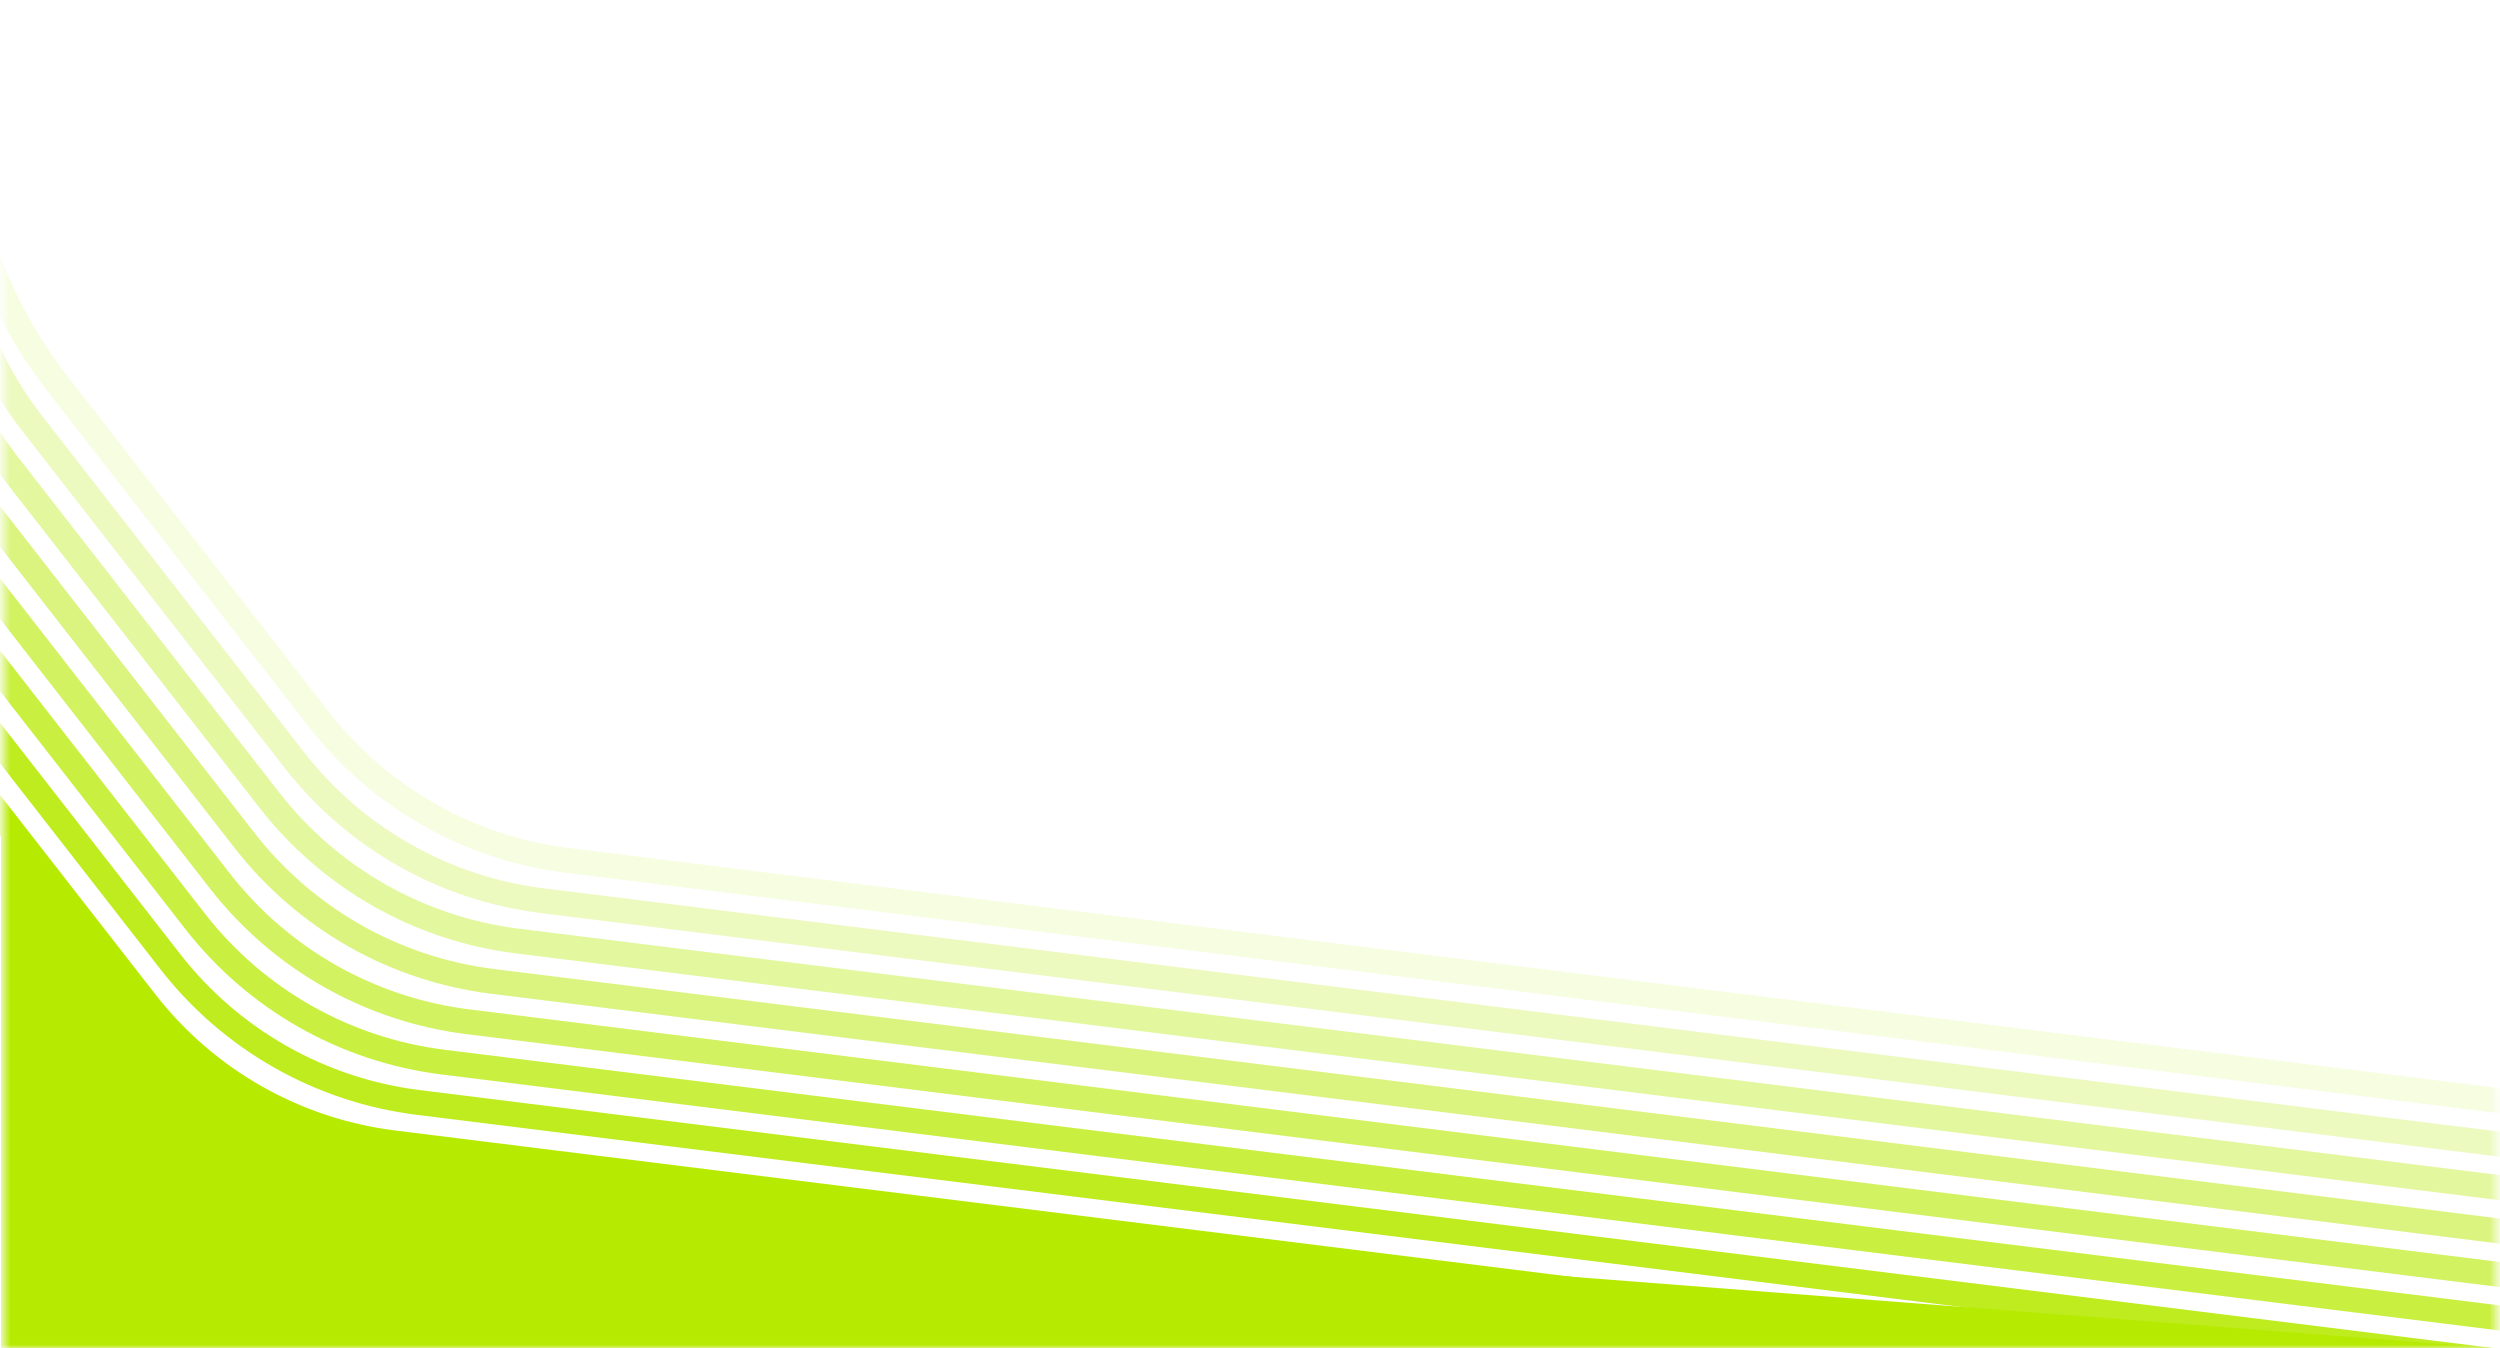 <svg width="356" height="192" viewBox="0 0 356 192" fill="none" xmlns="http://www.w3.org/2000/svg">
<mask id="mask0_2001_42" style="mask-type:luminance" maskUnits="userSpaceOnUse" x="0" y="0" width="356" height="192">
<path d="M355.5 0.209H0.5V191.98H355.5V0.209Z" fill="white"/>
</mask>
<g mask="url(#mask0_2001_42)">
<path opacity="0.12" d="M-4.772 14.145C-6.508 28.102 -0.48 43.519 8.161 54.615L45.429 102.468C54.069 113.564 66.768 120.774 80.723 122.509L400.833 162.333" stroke="#B6EA00" stroke-width="3.55" stroke-miterlimit="10"/>
<path opacity="0.25" d="M-6.153 21.234C-7.889 35.191 -4.009 49.266 4.632 60.362L41.9 108.215C50.541 119.311 63.239 126.521 77.194 128.257L397.305 168.08" stroke="#B6EA00" stroke-width="3.55" stroke-miterlimit="10"/>
<path opacity="0.38" d="M-9.678 26.981C-11.414 40.938 -7.534 55.013 1.107 66.109L38.375 113.962C47.016 125.058 59.714 132.268 73.669 134.004L393.779 173.827" stroke="#B6EA00" stroke-width="3.55" stroke-miterlimit="10"/>
<path opacity="0.5" d="M-13.207 32.728C-14.943 46.685 -11.062 60.76 -2.422 71.856L34.846 119.709C43.487 130.805 56.185 138.014 70.14 139.75L390.251 179.574" stroke="#B6EA00" stroke-width="3.55" stroke-miterlimit="10"/>
<path opacity="0.62" d="M-16.735 38.475C-18.471 52.432 -14.591 66.507 -5.95 77.603L31.317 125.456C39.958 136.552 52.657 143.761 66.612 145.497L386.722 185.321" stroke="#B6EA00" stroke-width="3.55" stroke-miterlimit="10"/>
<path opacity="0.75" d="M-20.264 44.222C-22 58.179 -18.12 72.254 -9.479 83.35L27.789 131.203C36.429 142.299 49.128 149.508 63.083 151.244L383.193 191.068" stroke="#B6EA00" stroke-width="3.55" stroke-miterlimit="10"/>
<path opacity="0.88" d="M-23.793 49.969C-25.529 63.926 -21.649 78 -13.008 89.097L24.26 136.95C32.901 148.046 45.599 155.255 59.554 156.991L379.665 196.815" stroke="#B6EA00" stroke-width="3.55" stroke-miterlimit="10"/>
<path d="M-27.322 55.716C-29.057 69.673 -25.177 83.747 -16.537 94.844L20.731 142.696C29.372 153.793 42.07 161.002 56.025 162.738L376.136 202.561" stroke="#B6EA00" stroke-width="3.55" stroke-miterlimit="10"/>
<path d="M0.146 118.251L31.686 153.996C35.132 157.901 39.888 160.408 45.056 161.044L196.881 179.731L355.909 192.026H0.146V118.251Z" fill="#B6EA00"/>
</g>
</svg>
